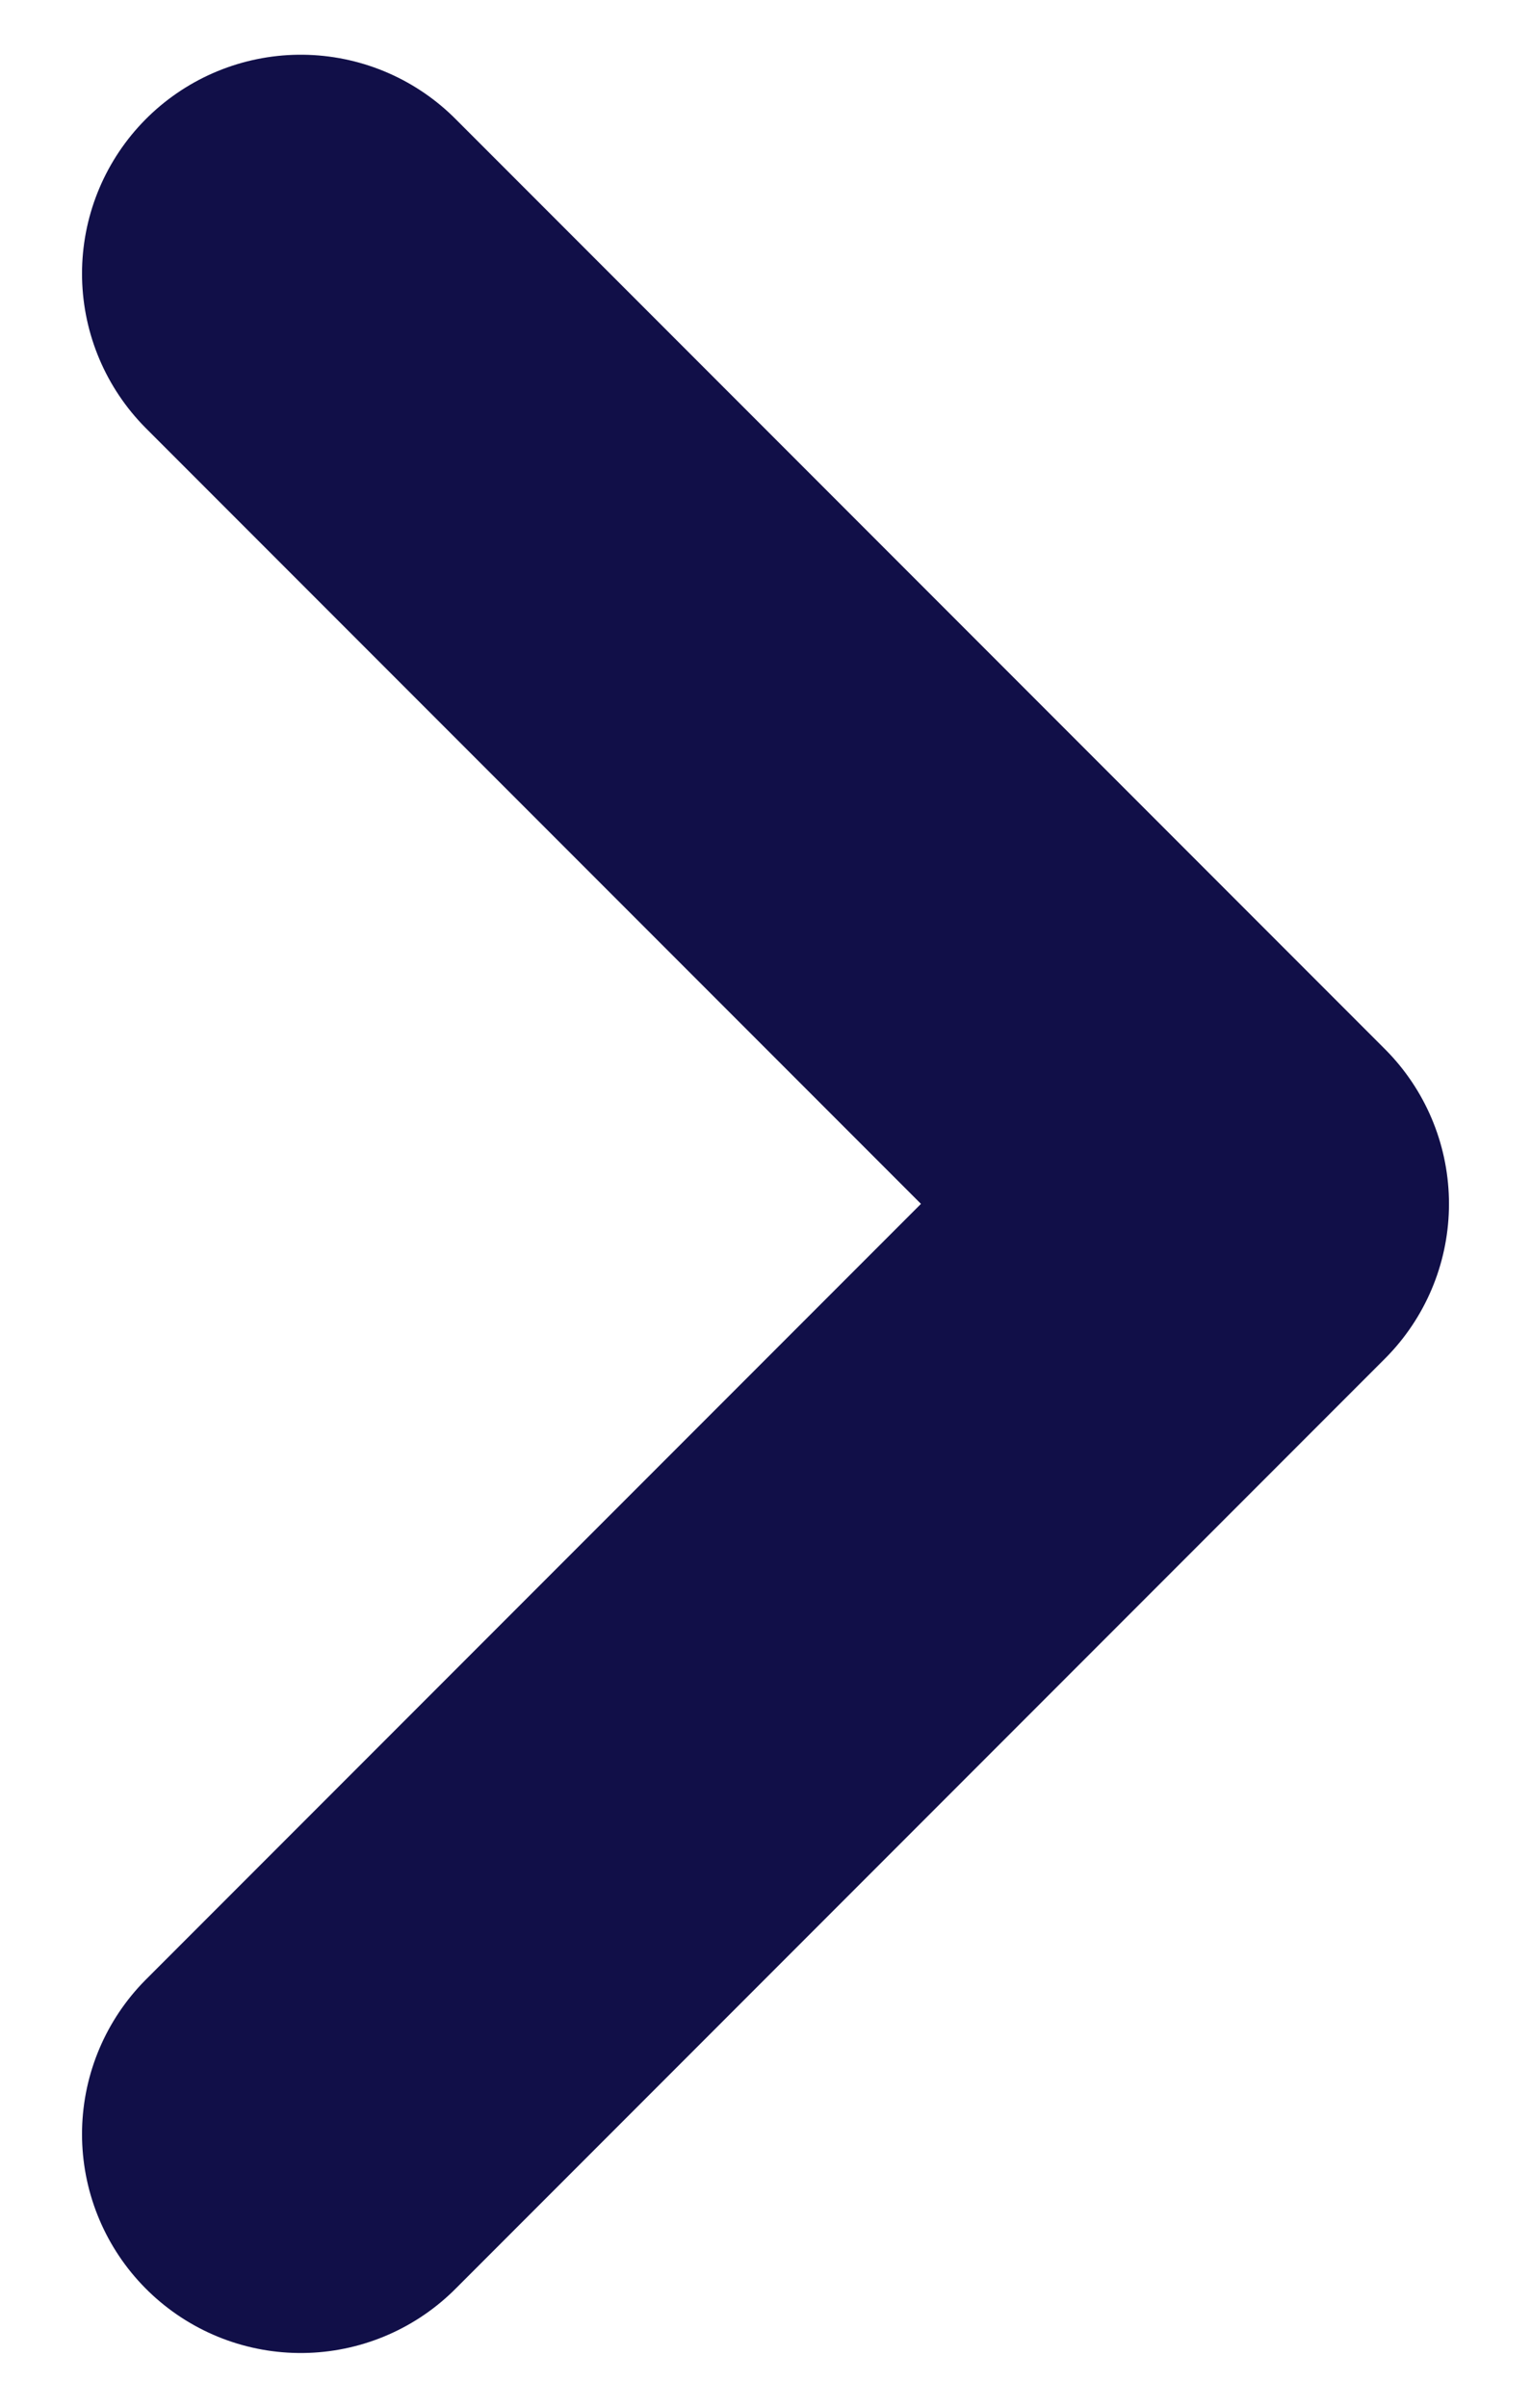 <svg width="7" height="11" viewBox="0 0 7 11" fill="none" xmlns="http://www.w3.org/2000/svg">
<path d="M1.375 9.75L5.625 5.5L1.375 1.25" stroke="#110F48" stroke-width="2" stroke-linecap="round" stroke-linejoin="round"/>
</svg>
